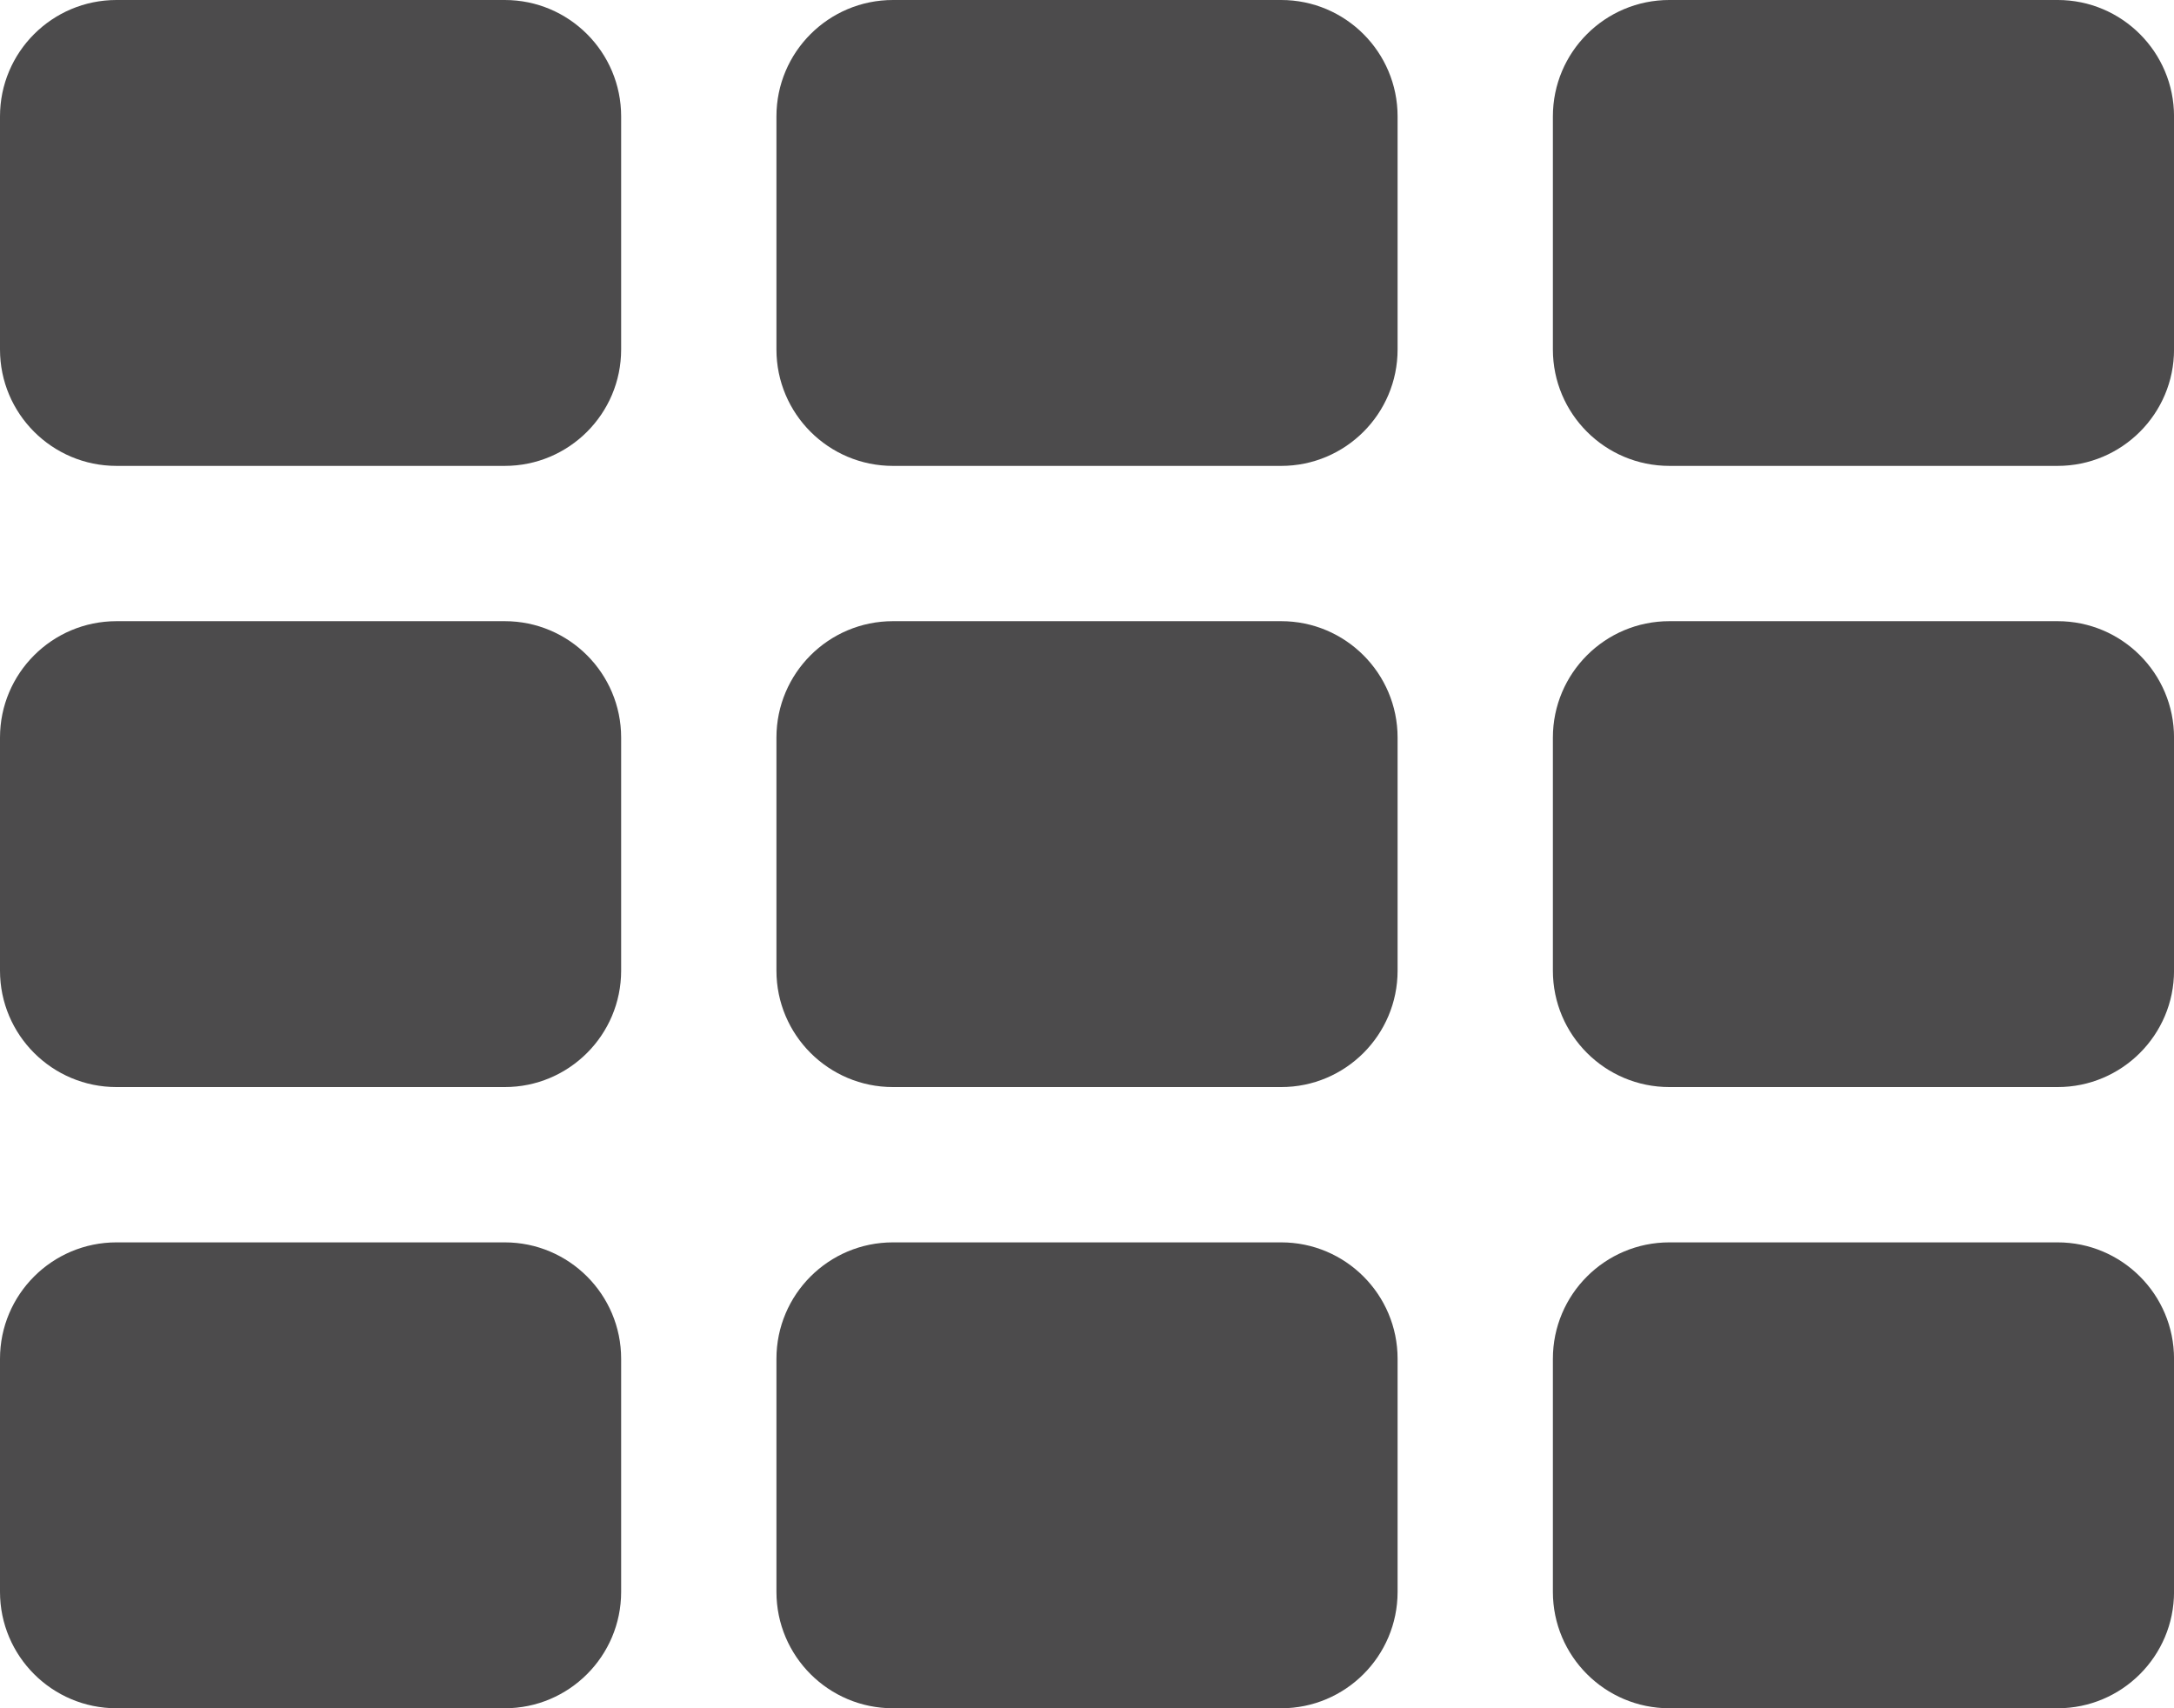 <?xml version="1.0" encoding="iso-8859-1"?>
<!-- Generator: Adobe Illustrator 16.0.0, SVG Export Plug-In . SVG Version: 6.00 Build 0)  -->
<!DOCTYPE svg PUBLIC "-//W3C//DTD SVG 1.1//EN" "http://www.w3.org/Graphics/SVG/1.1/DTD/svg11.dtd">
<svg version="1.1" xmlns="http://www.w3.org/2000/svg" xmlns:xlink="http://www.w3.org/1999/xlink" x="0px" y="0px"
	 width="283.46px" height="222.721px" viewBox="0 0 283.46 222.721" style="enable-background:new 0 0 283.46 222.721;"
	 xml:space="preserve">
<g id="grid">
	<path style="fill:#4C4B4C;" d="M80.989,177.157c0-8.379-6.799-15.179-15.178-15.179H15.192C6.8,161.979,0,168.778,0,177.157v30.386
		c0,8.378,6.8,15.178,15.192,15.178h50.619c8.379,0,15.178-6.8,15.178-15.178V177.157z M80.989,96.168
		c0-8.379-6.799-15.18-15.178-15.18H15.192C6.8,80.989,0,87.79,0,96.168v30.384c0,8.379,6.8,15.179,15.192,15.179h50.619
		c8.379,0,15.178-6.8,15.178-15.179V96.168z M182.227,177.157c0-8.379-6.799-15.179-15.178-15.179h-50.62
		c-8.393,0-15.192,6.8-15.192,15.179v30.386c0,8.378,6.8,15.178,15.192,15.178h50.62c8.379,0,15.178-6.8,15.178-15.178V177.157z
		 M80.989,15.178C80.989,6.799,74.19,0,65.811,0H15.192C6.8,0,0,6.799,0,15.178v30.385c0,8.379,6.8,15.179,15.192,15.179h50.619
		c8.379,0,15.178-6.8,15.178-15.179V15.178z M182.227,96.168c0-8.379-6.799-15.18-15.178-15.18h-50.62
		c-8.393,0-15.192,6.801-15.192,15.18v30.384c0,8.379,6.8,15.179,15.192,15.179h50.62c8.379,0,15.178-6.8,15.178-15.179V96.168z
		 M283.465,177.157c0-8.379-6.801-15.179-15.18-15.179h-50.619c-8.393,0-15.191,6.8-15.191,15.179v30.386
		c0,8.378,6.799,15.178,15.191,15.178h50.619c8.379,0,15.18-6.8,15.18-15.178V177.157z M182.227,15.178
		C182.227,6.799,175.428,0,167.049,0h-50.62c-8.393,0-15.192,6.8-15.192,15.179v30.385c0,8.379,6.8,15.179,15.192,15.179h50.62
		c8.379,0,15.178-6.8,15.178-15.179V15.178z M283.465,96.168c0-8.379-6.801-15.18-15.18-15.18h-50.619
		c-8.393,0-15.191,6.801-15.191,15.18v30.384c0,8.379,6.799,15.179,15.191,15.179h50.619c8.379,0,15.18-6.8,15.18-15.179V96.168z
		 M283.465,15.178c0-8.379-6.801-15.179-15.18-15.179h-50.619c-8.393,0-15.191,6.8-15.191,15.179v30.385
		c0,8.379,6.799,15.179,15.191,15.179h50.619c8.379,0,15.18-6.8,15.18-15.179V15.178z"/>
</g>
<g id="Layer_1">
</g>
</svg>
